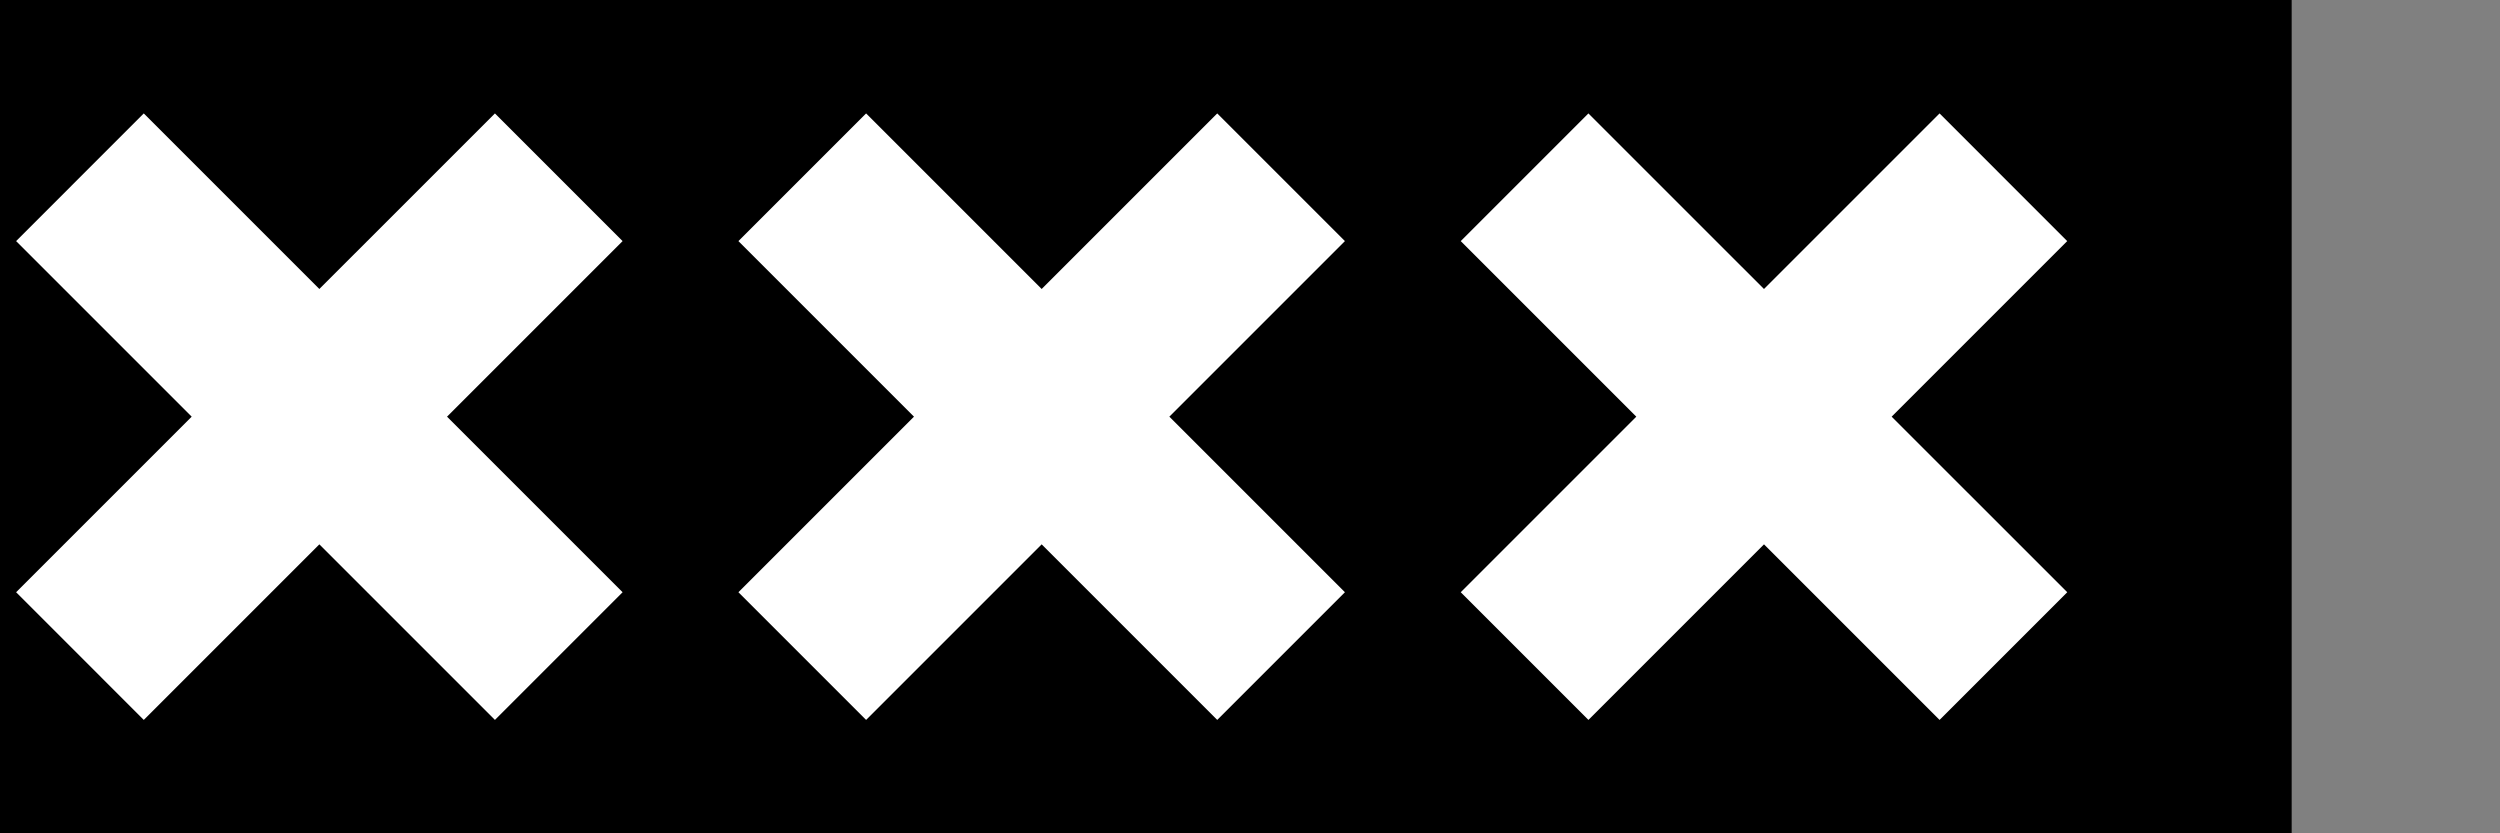 <?xml version="1.0" encoding="UTF-8" standalone="no"?>
<svg
 xmlns:dc="http://purl.org/dc/elements/1.1/"
 xmlns:cc="http://creativecommons.org/ns#"
 xmlns:rdf="http://www.w3.org/1999/02/22-rdf-syntax-ns#"
 xmlns:svg="http://www.w3.org/2000/svg"
 xmlns="http://www.w3.org/2000/svg"
 version="1.1"
 id="svg2"
 height="60"
 width="180">
<rect width="100%" height="100%" fill="#808080" stroke="none"/>
<defs
 id="defs4" />
<g
 id="g3335">
<path
 id="rect6274"
 d="M 0 0 L 0 60 L 165 60 L 165 0 L 0 0 z "
 style="color:#000000;display:inline;overflow:visible;visibility:visible;opacity:1;fill:#000000;fill-opacity:1;fill-rule:nonzero;marker:none;enable-background:accumulate" />
<path
 id="path6986"
 d="M 1.16,42.641 10.352,51.834 22.993,39.193 35.635,51.834 44.827,42.641 32.186,30 44.827,17.359 35.635,8.166 22.993,20.807 10.352,8.166 1.16,17.359 13.801,30 1.16,42.641 Z m 52.007,0 9.193,9.193 L 75,39.193 87.641,51.834 96.834,42.641 84.193,30 96.834,17.359 87.641,8.166 75,20.807 62.359,8.166 53.166,17.359 65.807,30 53.166,42.641 Z m 52.007,0 9.193,9.193 12.641,-12.641 12.641,12.641 9.193,-9.193 L 136.199,30 148.84,17.359 139.648,8.166 127.007,20.807 114.365,8.166 105.173,17.359 117.814,30 105.173,42.641 Z"
 style="color:#000000;display:inline;overflow:visible;visibility:visible;fill:#ffffff;fill-opacity:1;fill-rule:nonzero;stroke:none;stroke-width:10;stroke-linecap:square;stroke-miterlimit:4;stroke-dasharray:none;stroke-opacity:1;marker:none;enable-background:accumulate" />
</g>
</svg>
